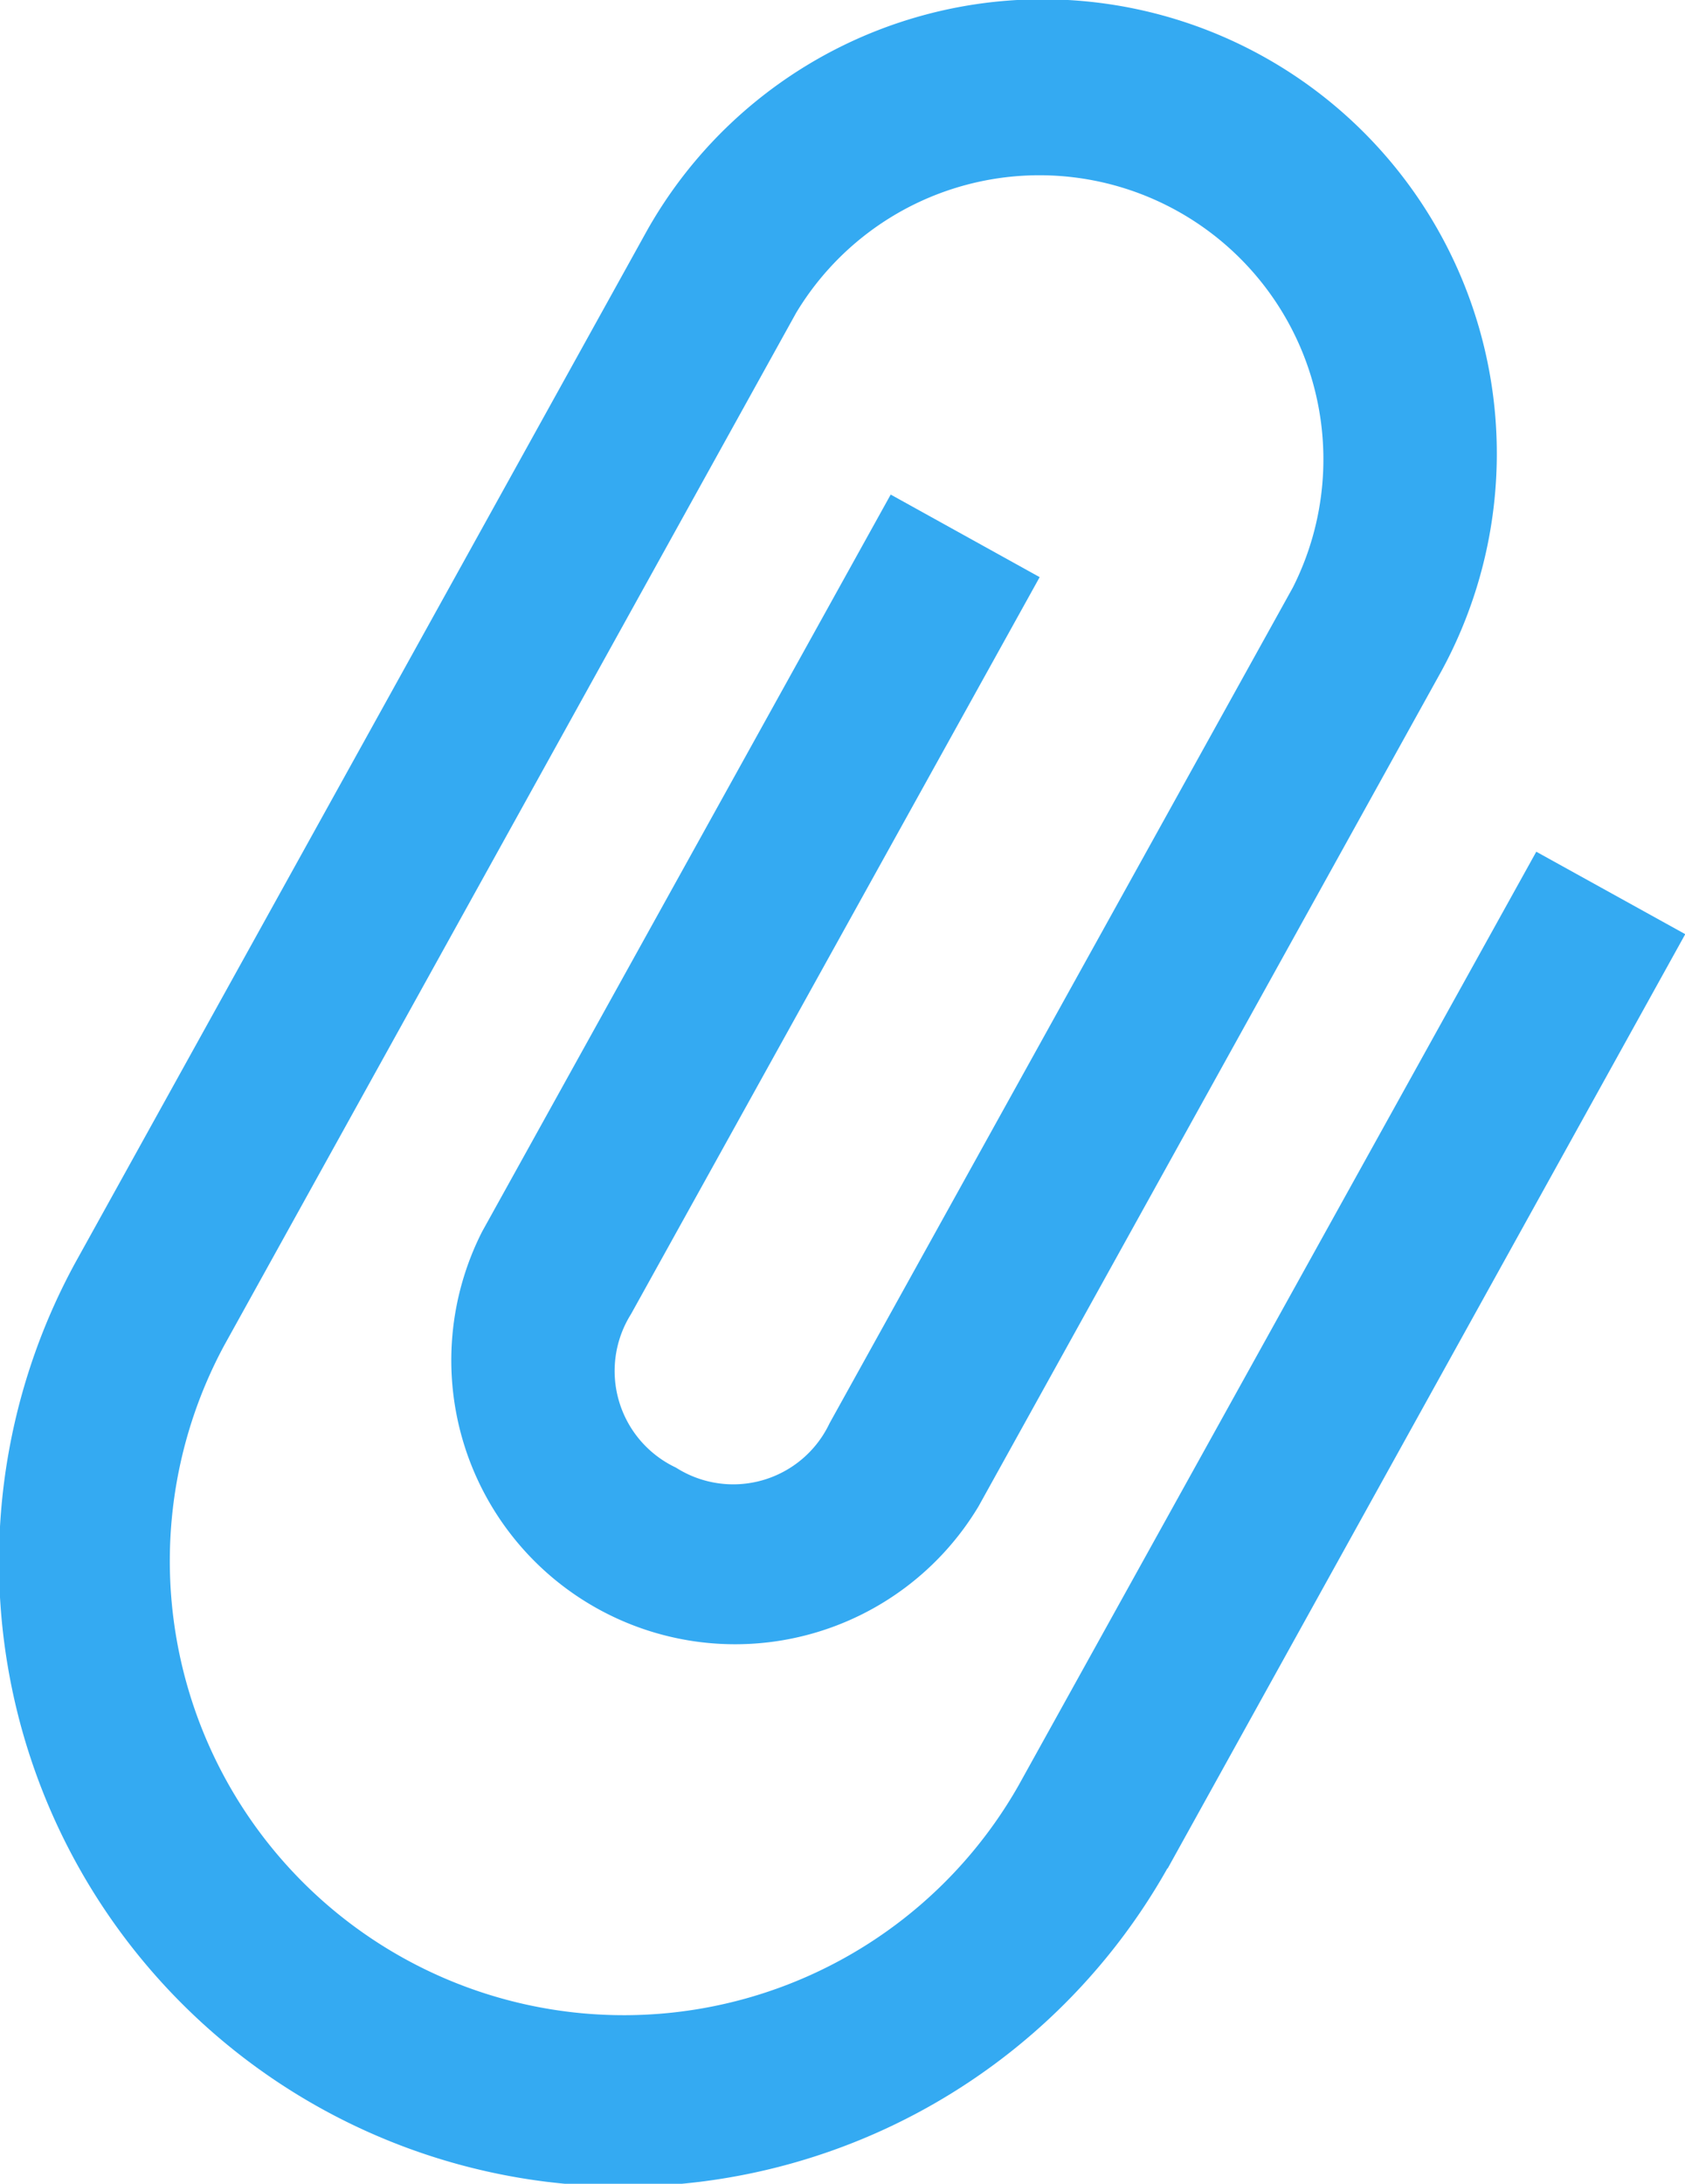 <svg xmlns="http://www.w3.org/2000/svg" width="13.494" height="17.481" viewBox="0 0 13.494 17.481"><defs><style>.a{fill:#34aaf2;}</style></defs><path class="a" d="M10.146,15.262A5,5,0,0,1,1.4,10.414L5.98,2.149a3.637,3.637,0,0,1,6.362,3.526l-3.709,6.69a2.273,2.273,0,0,1-3.975-2.2l3.272-5.9,1.193.661-3.273,5.9a.855.855,0,0,0,.36,1.228A.853.853,0,0,0,7.44,11.7l3.71-6.69a2.274,2.274,0,0,0-3.977-2.2l-4.58,8.265A3.636,3.636,0,0,0,8.953,14.6L13.1,7.124l1.193.66-4.145,7.479Z" transform="translate(-0.797 -0.306)"/></svg>
